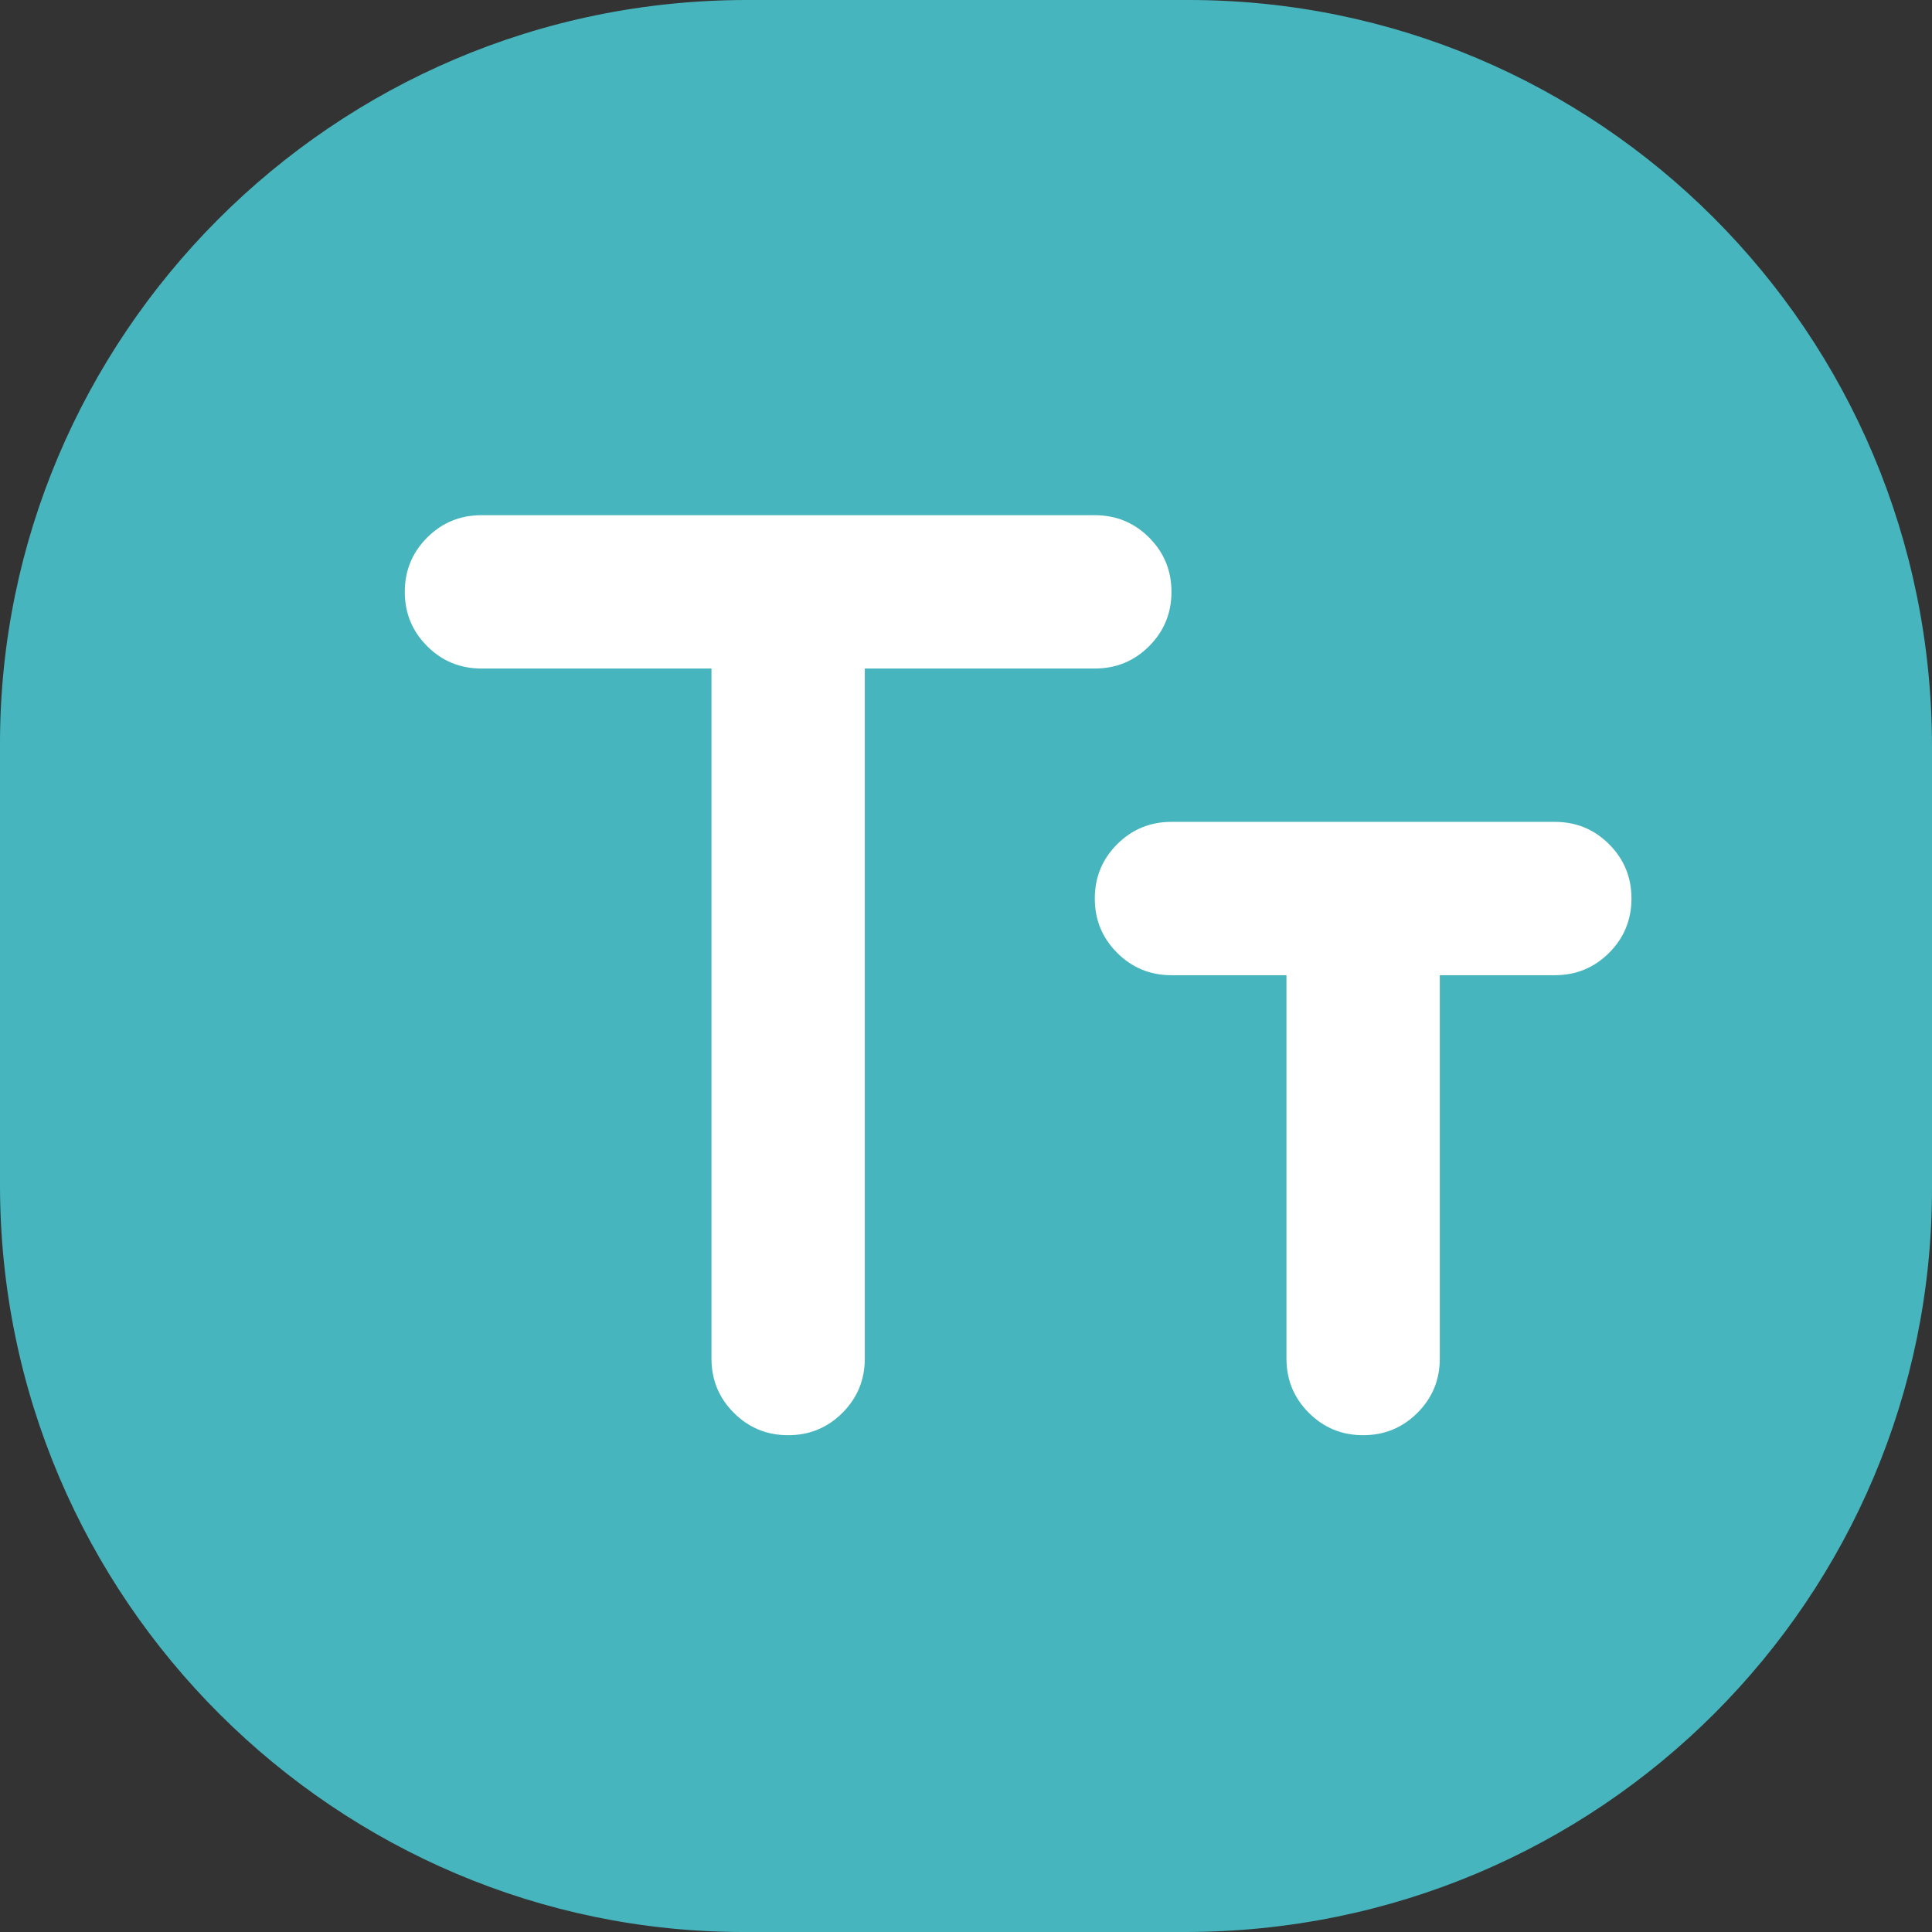 <?xml version="1.0" encoding="utf-8"?>
<svg viewBox="0 0 525 525" xmlns="http://www.w3.org/2000/svg">
  <rect x="0" y="0" width="525" height="525" fill="#333333" stroke="none"/>
  <g>
    <title>Layer 1</title>
    <path id="path-1" d="M 203 0 L 323 0 C 434 0 525 90 525 203 L 525 323 C 525 434 435 525 322 525 L 202 525 C 92 525 0 435 0 322 L 0 202 C 0 92 90 0 203 0 Z" style="fill: rgb(71, 181, 189);">
      <title>red</title>
    </path>
  </g>
  <path d="M 214.167 390 C 208.38 390 203.461 387.975 199.41 383.923 C 195.359 379.872 193.333 374.954 193.333 369.167 L 193.333 181.667 L 130.833 181.667 C 125.047 181.667 120.127 179.642 116.077 175.59 C 112.026 171.539 110 166.621 110 160.833 C 110 155.047 112.026 150.127 116.077 146.077 C 120.127 142.026 125.047 140 130.833 140 L 297.5 140 C 303.287 140 308.206 142.026 312.257 146.077 C 316.308 150.127 318.333 155.047 318.333 160.833 C 318.333 166.621 316.308 171.539 312.257 175.59 C 308.206 179.642 303.287 181.667 297.5 181.667 L 235 181.667 L 235 369.167 C 235 374.954 232.975 379.872 228.923 383.923 C 224.872 387.975 219.954 390 214.167 390 Z M 370.417 390 C 364.63 390 359.711 387.975 355.66 383.923 C 351.609 379.872 349.583 374.954 349.583 369.167 L 349.583 265 L 318.333 265 C 312.547 265 307.627 262.975 303.577 258.923 C 299.526 254.872 297.5 249.954 297.5 244.167 C 297.5 238.38 299.526 233.461 303.577 229.41 C 307.627 225.359 312.547 223.333 318.333 223.333 L 422.5 223.333 C 428.287 223.333 433.206 225.359 437.257 229.41 C 441.308 233.461 443.333 238.38 443.333 244.167 C 443.333 249.954 441.308 254.872 437.257 258.923 C 433.206 262.975 428.287 265 422.5 265 L 391.25 265 L 391.25 369.167 C 391.25 374.954 389.225 379.872 385.173 383.923 C 381.122 387.975 376.204 390 370.417 390 Z" style="fill: rgb(255, 255, 255);"/>
</svg>